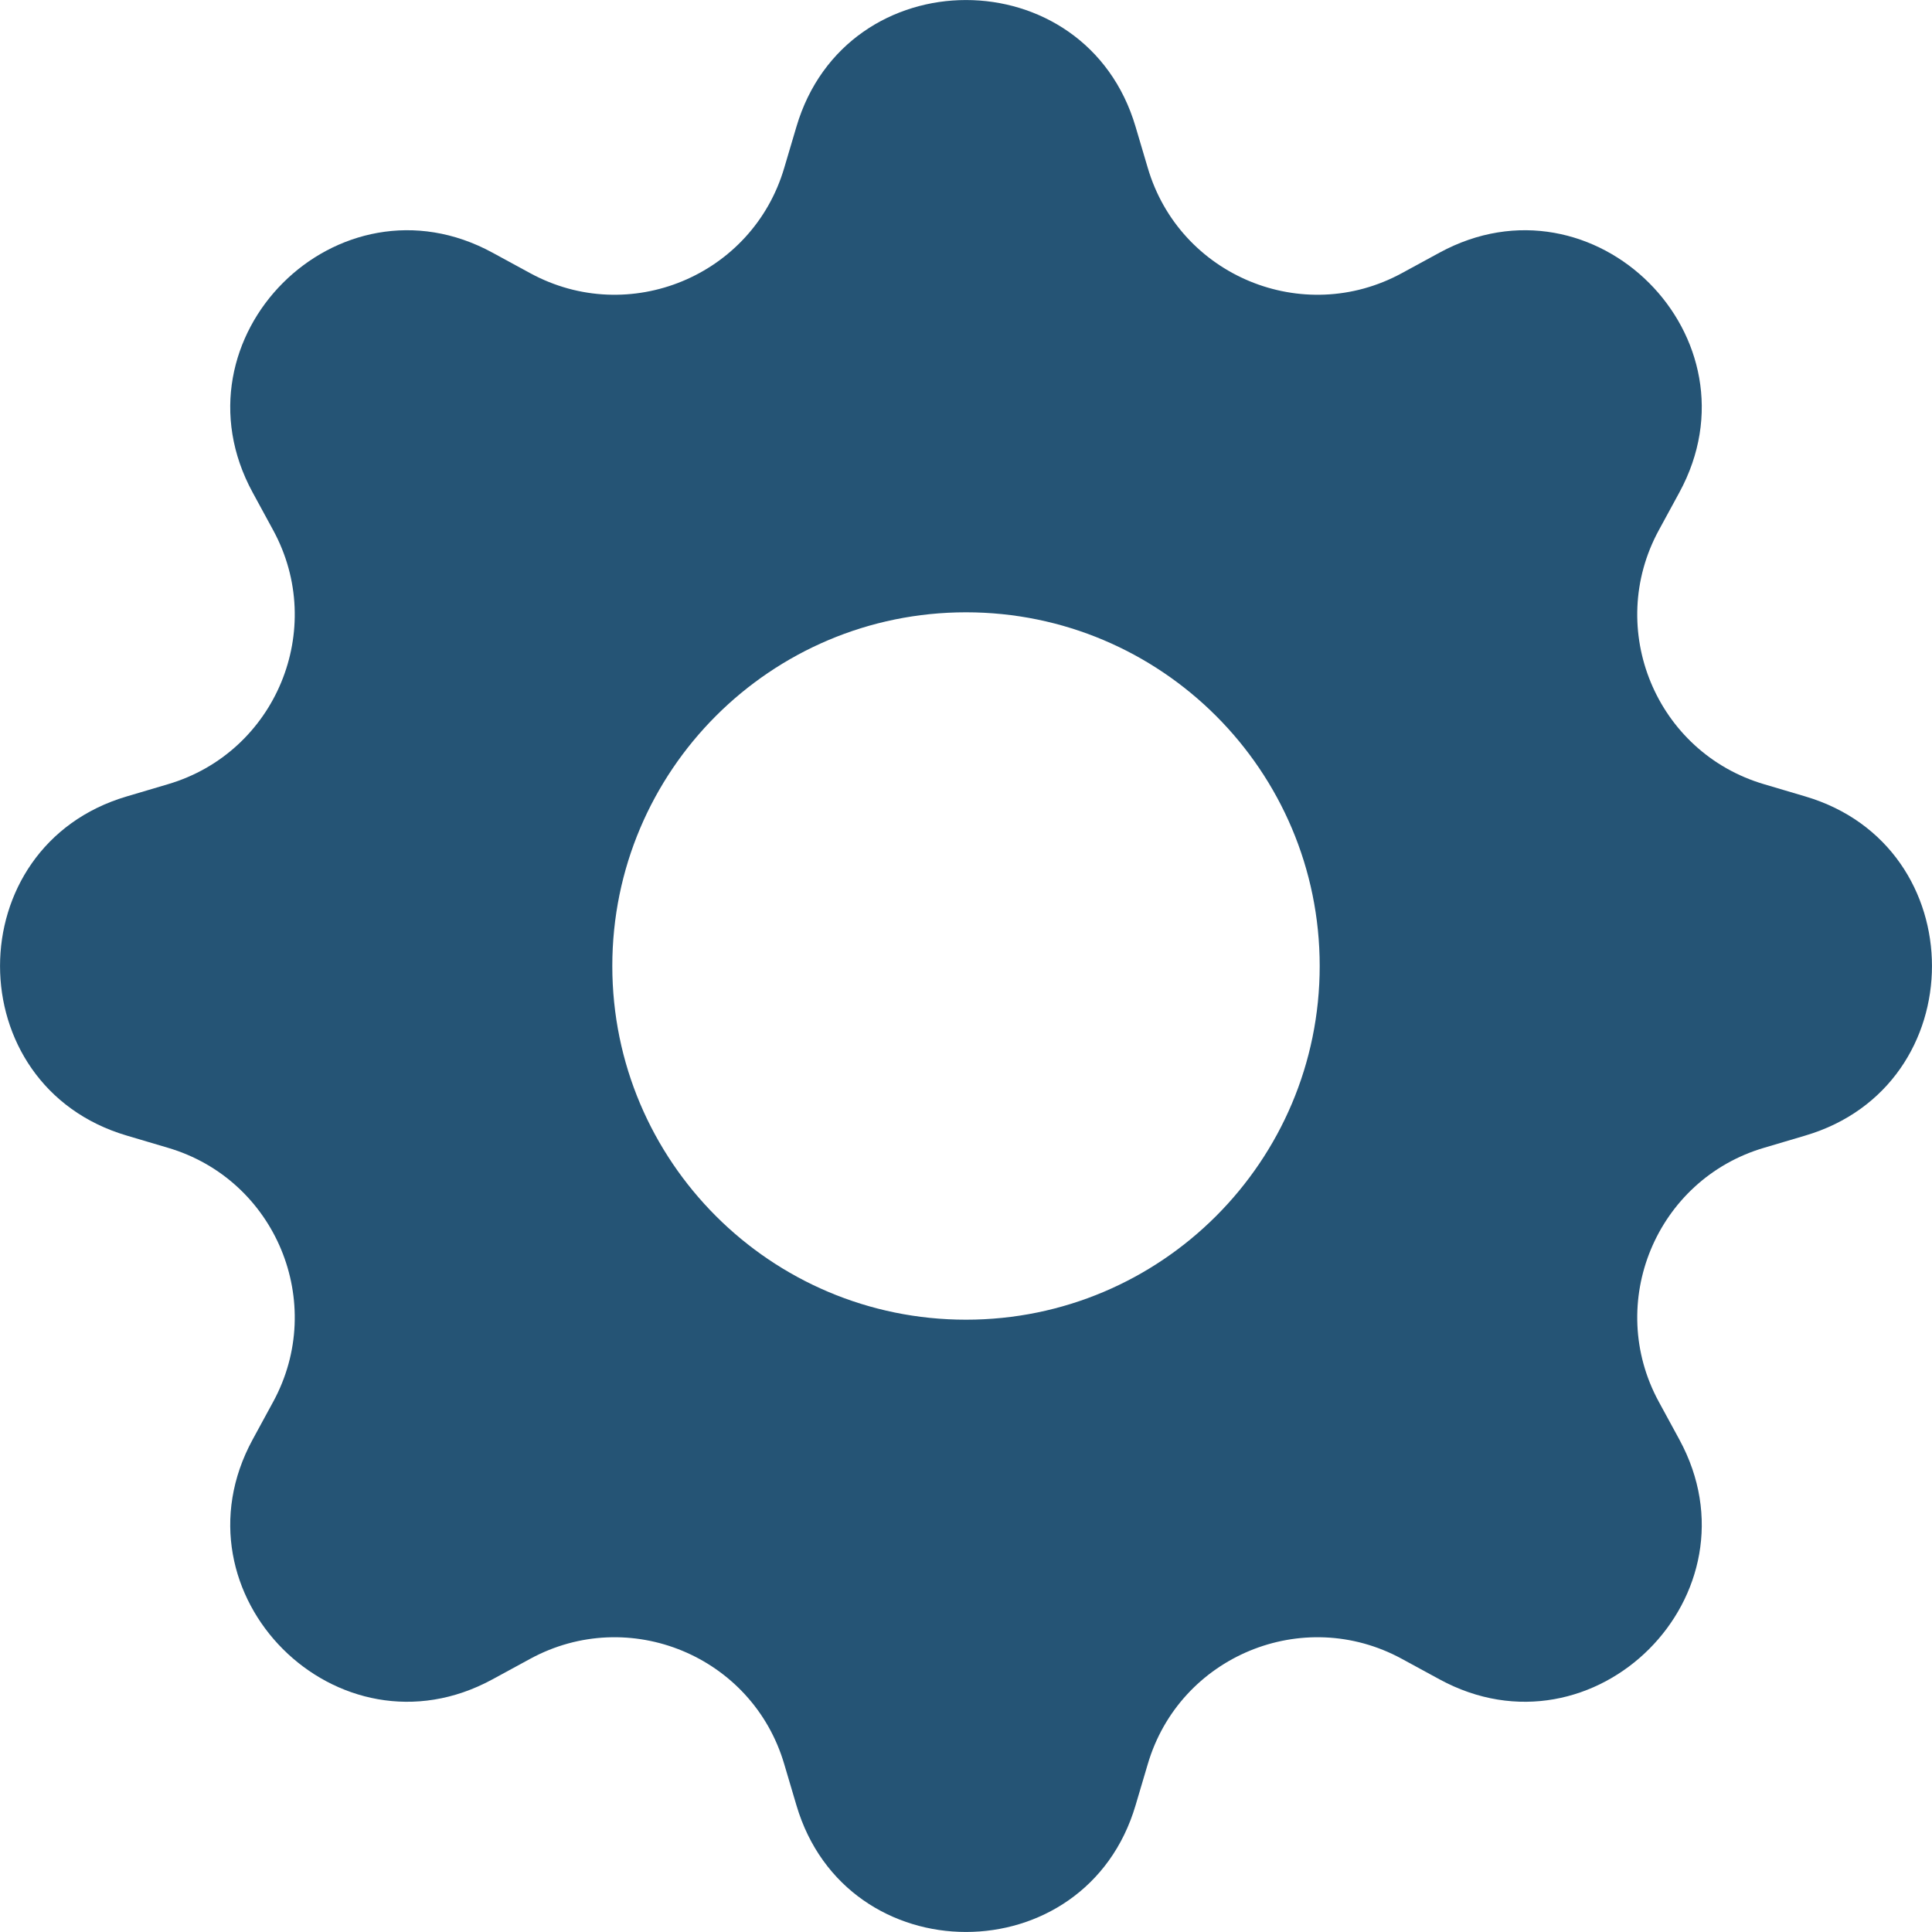 <svg width="14" height="14" viewBox="0 0 14 14" fill="none" xmlns="http://www.w3.org/2000/svg">
<path d="M8.229 0.919C7.868 -0.306 6.132 -0.306 5.771 0.919L5.683 1.216C5.453 1.999 4.558 2.37 3.841 1.979L3.569 1.831C2.447 1.22 1.22 2.447 1.831 3.569L1.979 3.841C2.37 4.558 1.999 5.453 1.216 5.683L0.919 5.771C-0.306 6.132 -0.306 7.868 0.919 8.229L1.216 8.317C1.999 8.547 2.37 9.442 1.979 10.159L1.831 10.431C1.22 11.553 2.447 12.78 3.569 12.169L3.841 12.021C4.558 11.63 5.453 12.001 5.683 12.784L5.771 13.081C6.132 14.306 7.868 14.306 8.229 13.081L8.317 12.784C8.547 12.001 9.442 11.63 10.159 12.021L10.431 12.169C11.553 12.78 12.78 11.553 12.169 10.431L12.021 10.159C11.63 9.442 12.001 8.547 12.784 8.317L13.081 8.229C14.306 7.868 14.306 6.132 13.081 5.771L12.784 5.683C12.001 5.453 11.63 4.558 12.021 3.841L12.169 3.569C12.78 2.447 11.553 1.22 10.431 1.831L10.159 1.979C9.442 2.37 8.547 1.999 8.317 1.216L8.229 0.919ZM7 9.563C5.585 9.563 4.437 8.415 4.437 7C4.437 5.585 5.585 4.437 7 4.437C8.415 4.437 9.563 5.585 9.563 7C9.563 8.415 8.415 9.563 7 9.563Z" fill="#255475"/>
</svg>
